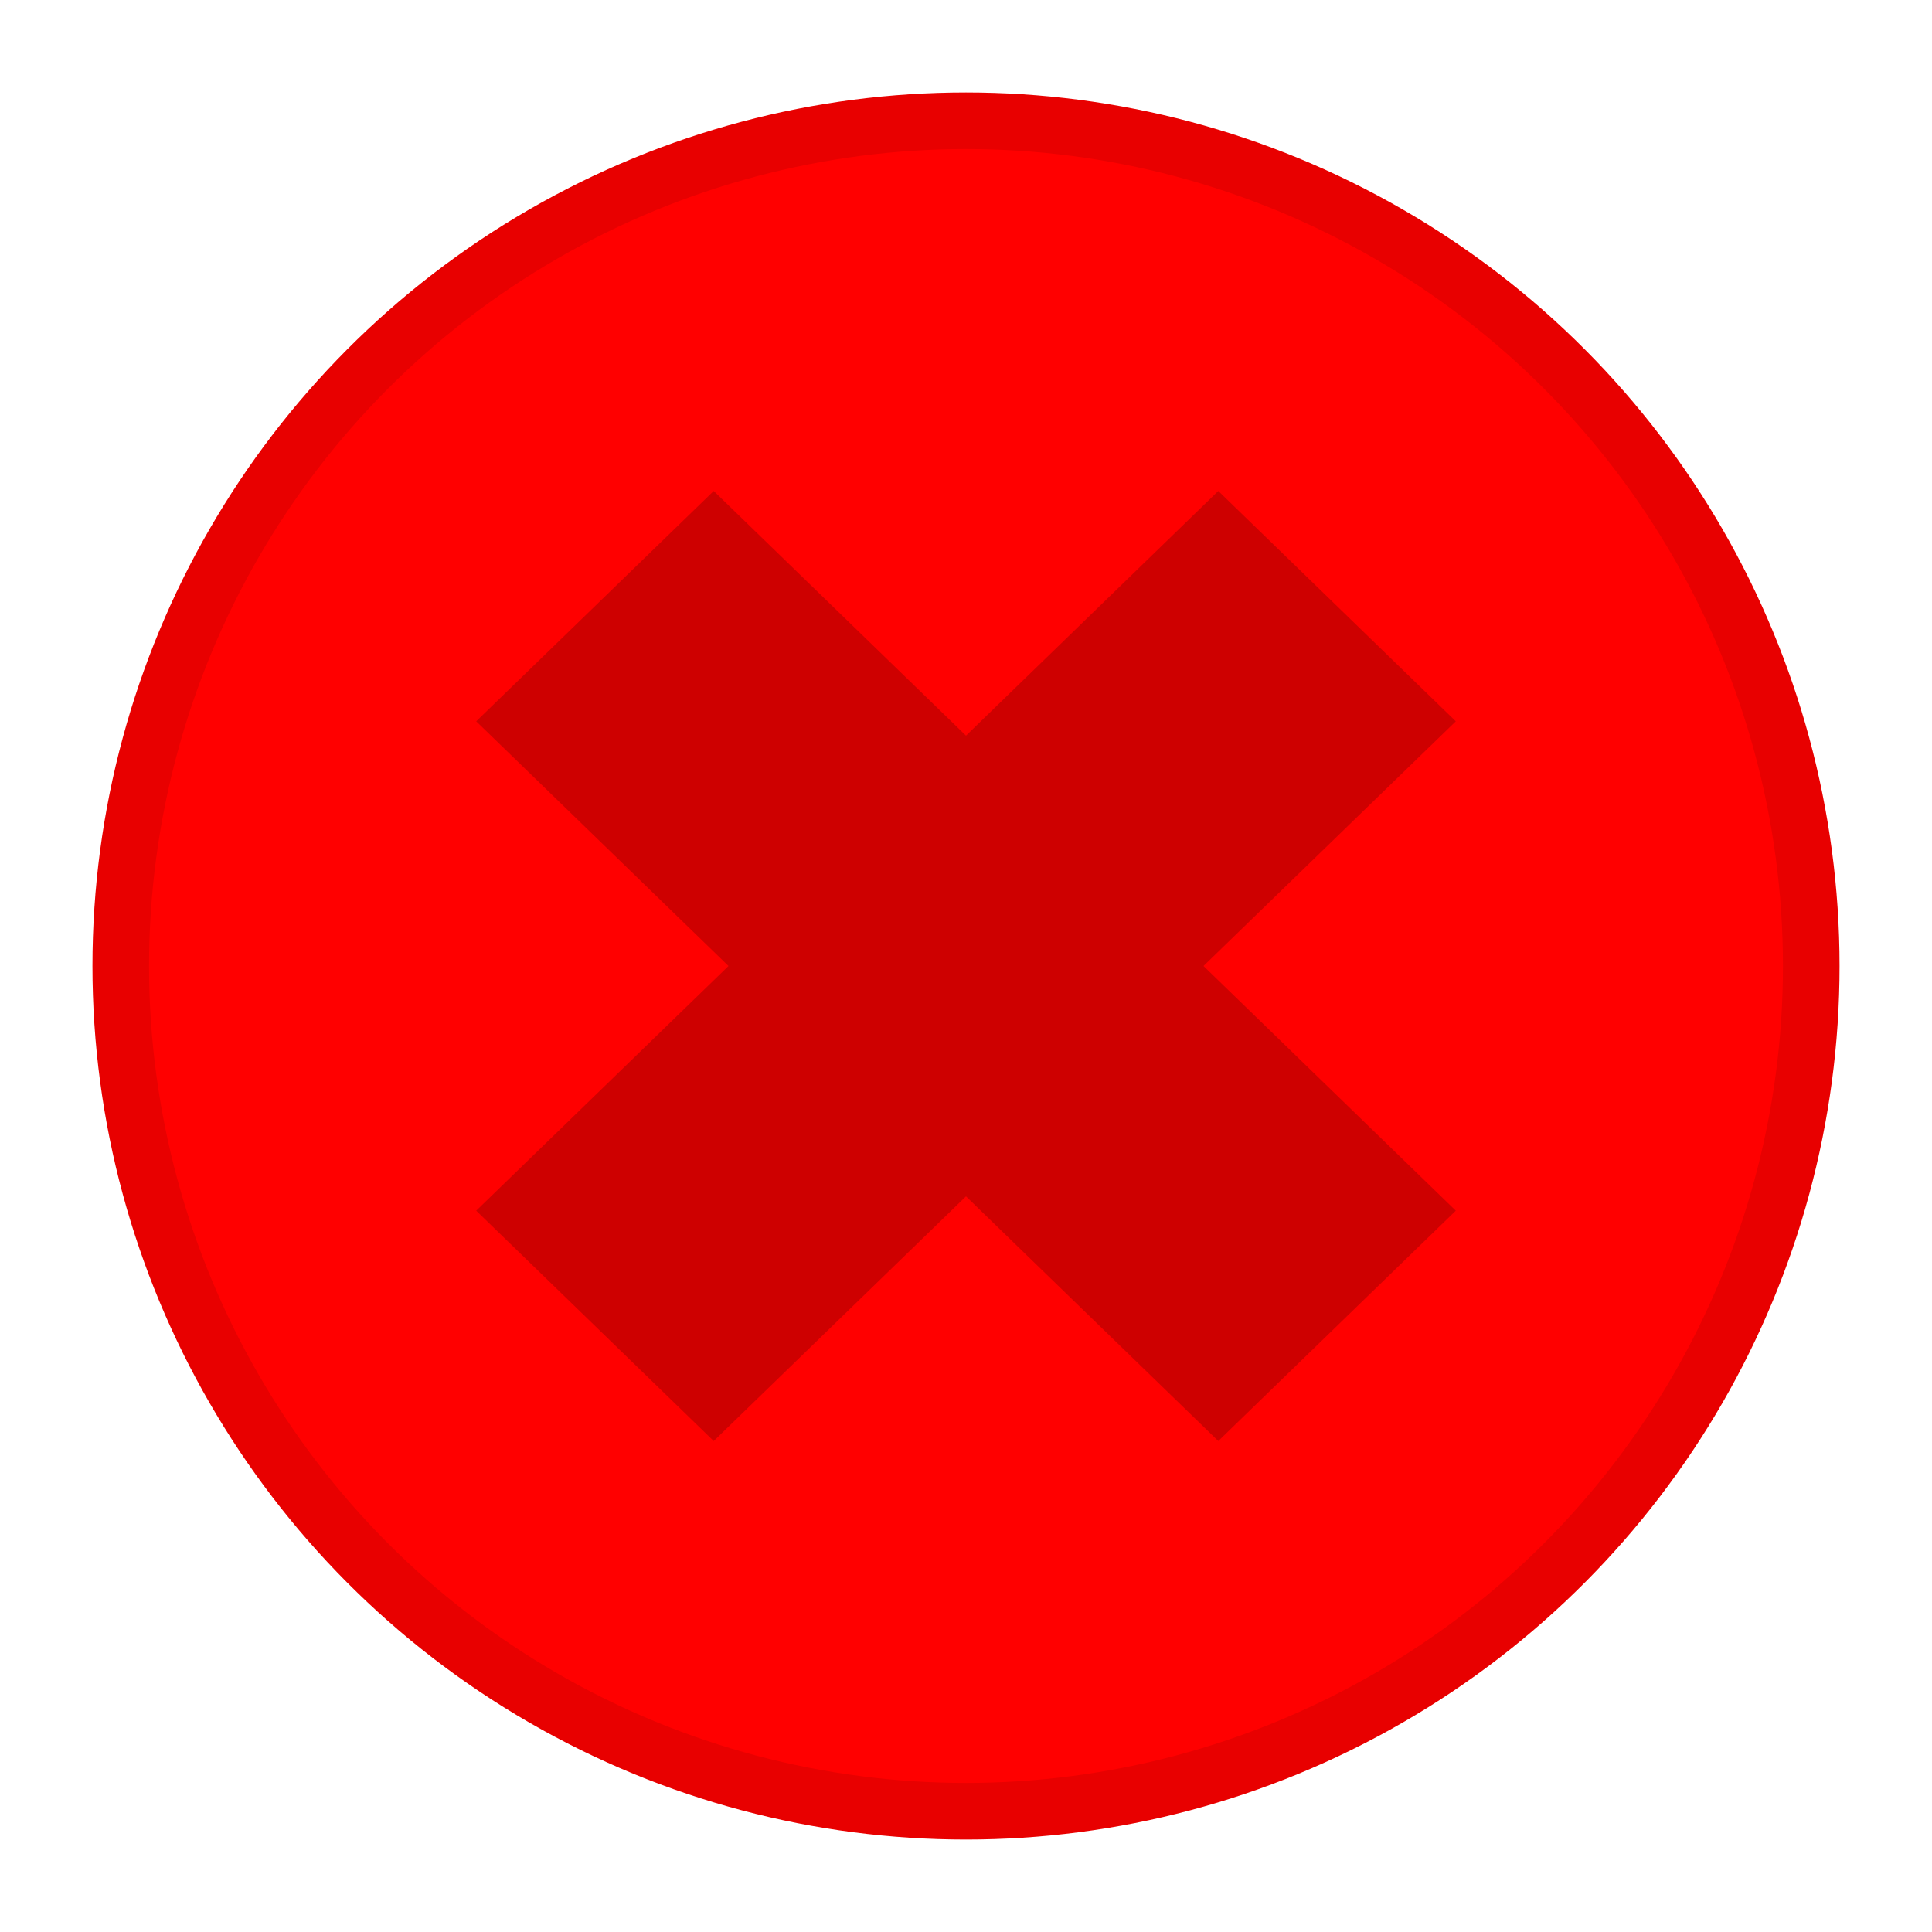 <svg width="512" height="512" xmlns="http://www.w3.org/2000/svg">
 <g id="Layer_1">
  <title>Layer 1</title>
  <ellipse stroke-width="15" ry="224" rx="224" id="svg_1" cy="256" cx="256" stroke="#e80000" fill="#ff0000"/>
  <path id="svg_2" d="m126.2,191.156l62.94,-61.042l66.86,64.844l66.86,-64.844l62.94,61.042l-66.86,64.844l66.86,64.844l-62.94,61.043l-66.86,-64.844l-66.86,64.844l-62.94,-61.043l66.859,-64.844l-66.859,-64.844z" stroke-width="0" stroke="#b20000" fill="#ce0000"/>
 </g>

</svg>
